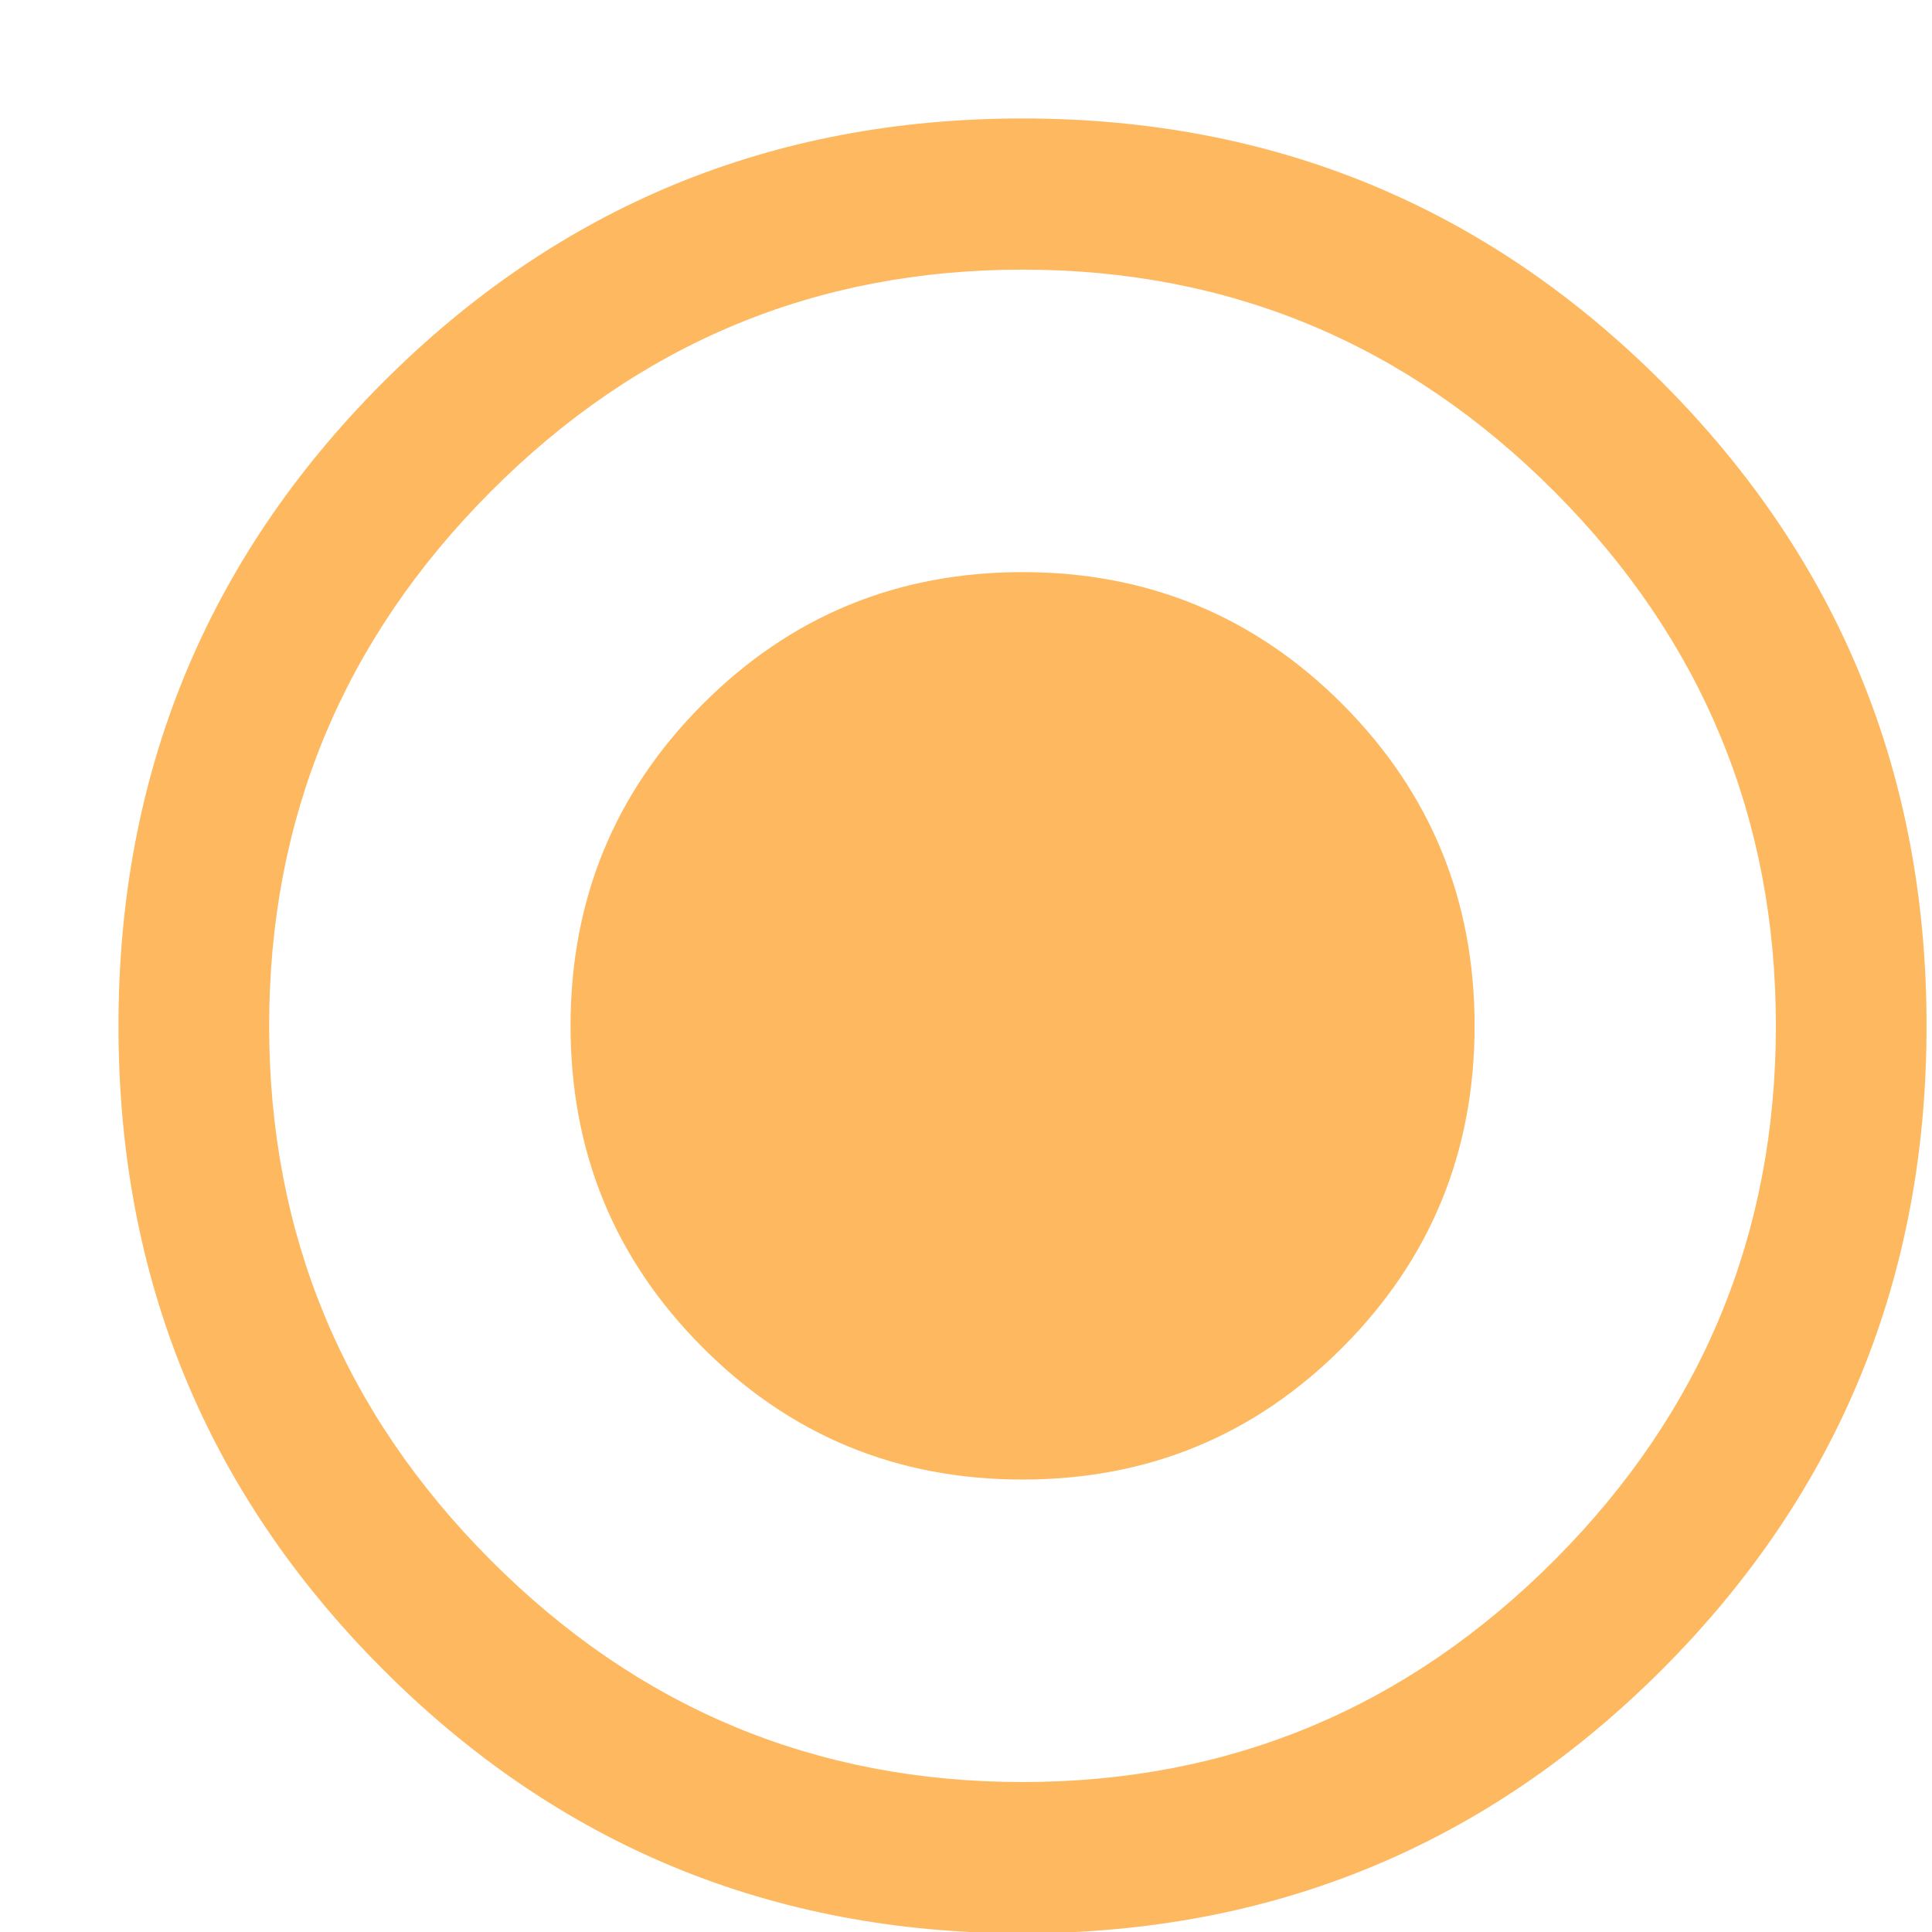 <svg 
 xmlns="http://www.w3.org/2000/svg"
 xmlns:xlink="http://www.w3.org/1999/xlink"
 width="16px" height="16px">
<path fill-rule="evenodd"  fill="rgb(254, 185, 96)"
 d="M15.955,8.496 C15.955,10.584 15.227,12.358 13.772,13.819 C12.315,15.280 10.548,16.011 8.468,16.011 C6.388,16.011 4.621,15.280 3.165,13.819 C1.709,12.358 0.981,10.584 0.981,8.496 C0.981,6.408 1.709,4.634 3.165,3.173 C4.621,1.712 6.388,0.981 8.468,0.981 C10.548,0.981 12.315,1.712 13.772,3.173 C15.227,4.634 15.955,6.408 15.955,8.496 ZM14.707,8.496 C14.707,6.774 14.096,5.300 12.875,4.073 C11.652,2.847 10.184,2.233 8.468,2.233 C6.752,2.233 5.283,2.847 4.062,4.073 C2.840,5.300 2.229,6.774 2.229,8.496 C2.229,10.218 2.840,11.693 4.062,12.919 C5.283,14.145 6.752,14.758 8.468,14.758 C10.184,14.758 11.652,14.145 12.875,12.919 C14.096,11.693 14.707,10.218 14.707,8.496 ZM8.468,4.738 C9.508,4.738 10.392,5.104 11.120,5.834 C11.847,6.565 12.212,7.452 12.212,8.496 C12.212,9.540 11.847,10.427 11.120,11.157 C10.392,11.888 9.508,12.253 8.468,12.253 C7.428,12.253 6.544,11.888 5.817,11.157 C5.088,10.427 4.725,9.540 4.725,8.496 C4.725,7.452 5.088,6.565 5.817,5.834 C6.544,5.104 7.428,4.738 8.468,4.738 Z"/>
</svg>